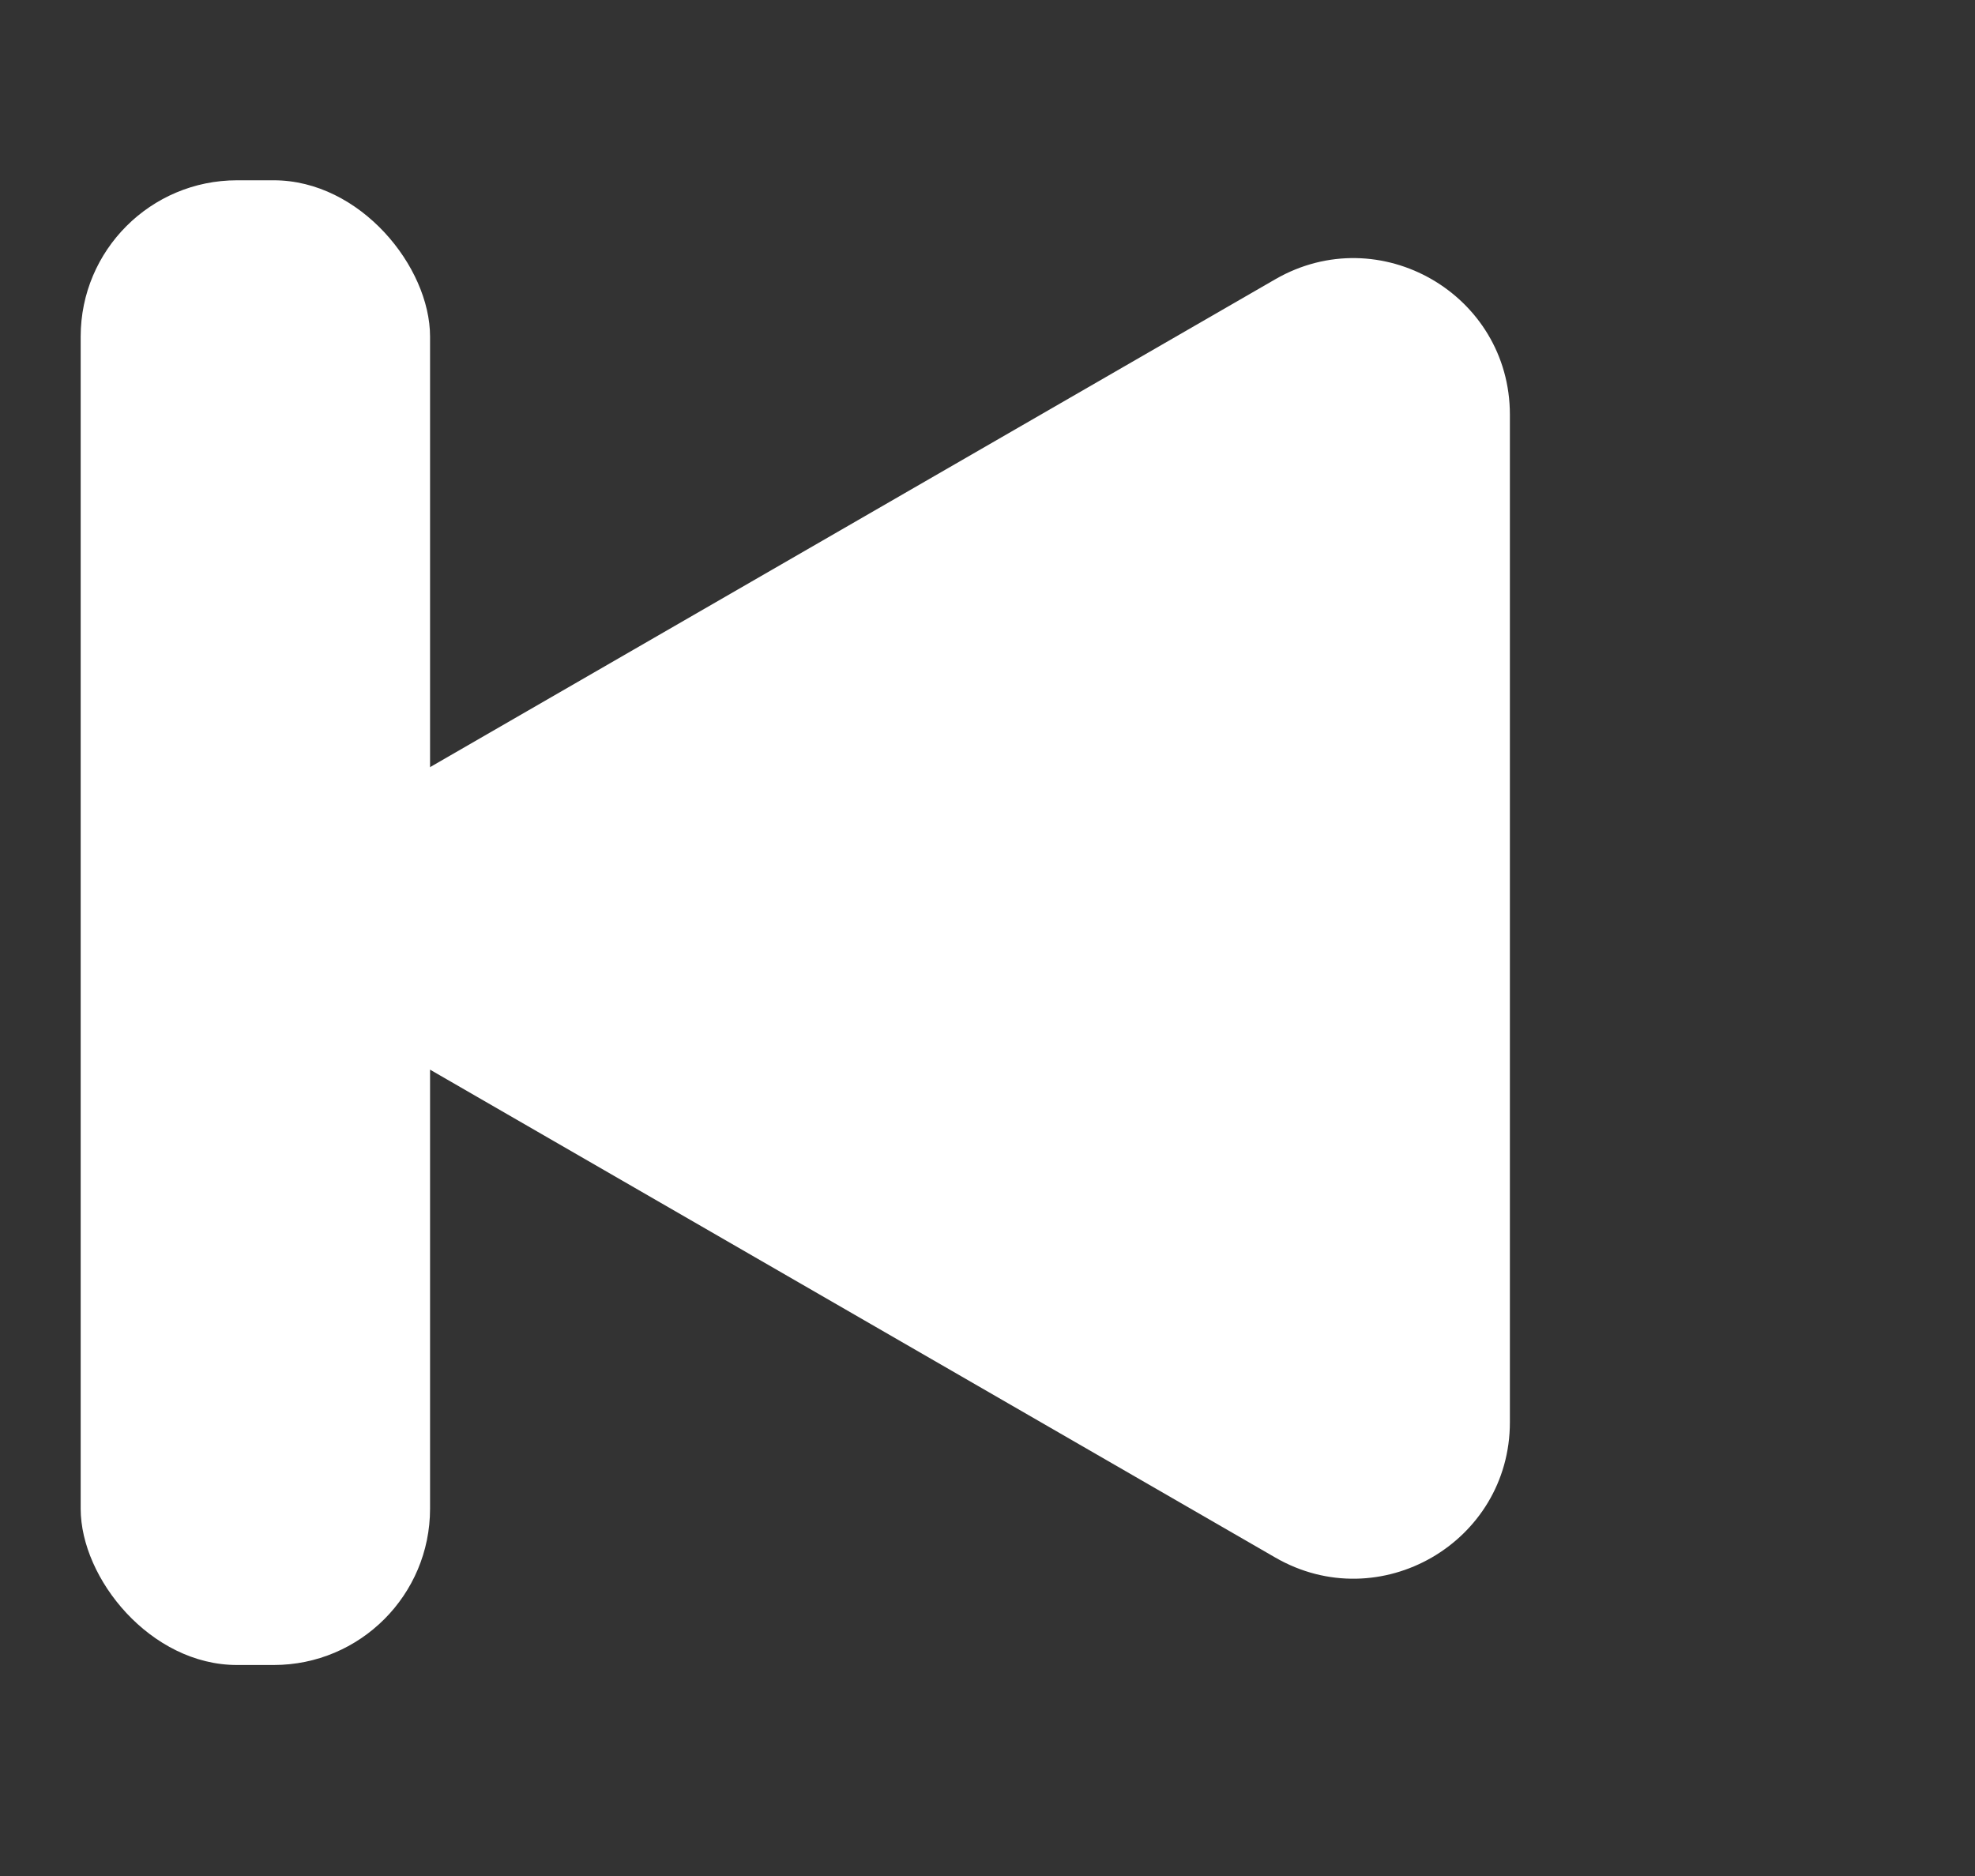 <svg width="20" height="19" viewBox="0 0 20 19" fill="none" xmlns="http://www.w3.org/2000/svg">
<rect x="0" y="0" width="20" height="19" fill="#333333" stroke="none"/>
<path d="M4.077 10.673C3.022 10.063 3.022 8.54 4.077 7.93L12.915 2.828C13.971 2.219 15.29 2.981 15.29 4.2L15.29 14.404C15.29 15.622 13.971 16.384 12.915 15.775L4.077 10.673Z" fill="white"/>
<rect x="0.817" y="1.826" width="3.538" height="15.037" rx="1.583" fill="white"/>
</svg>
